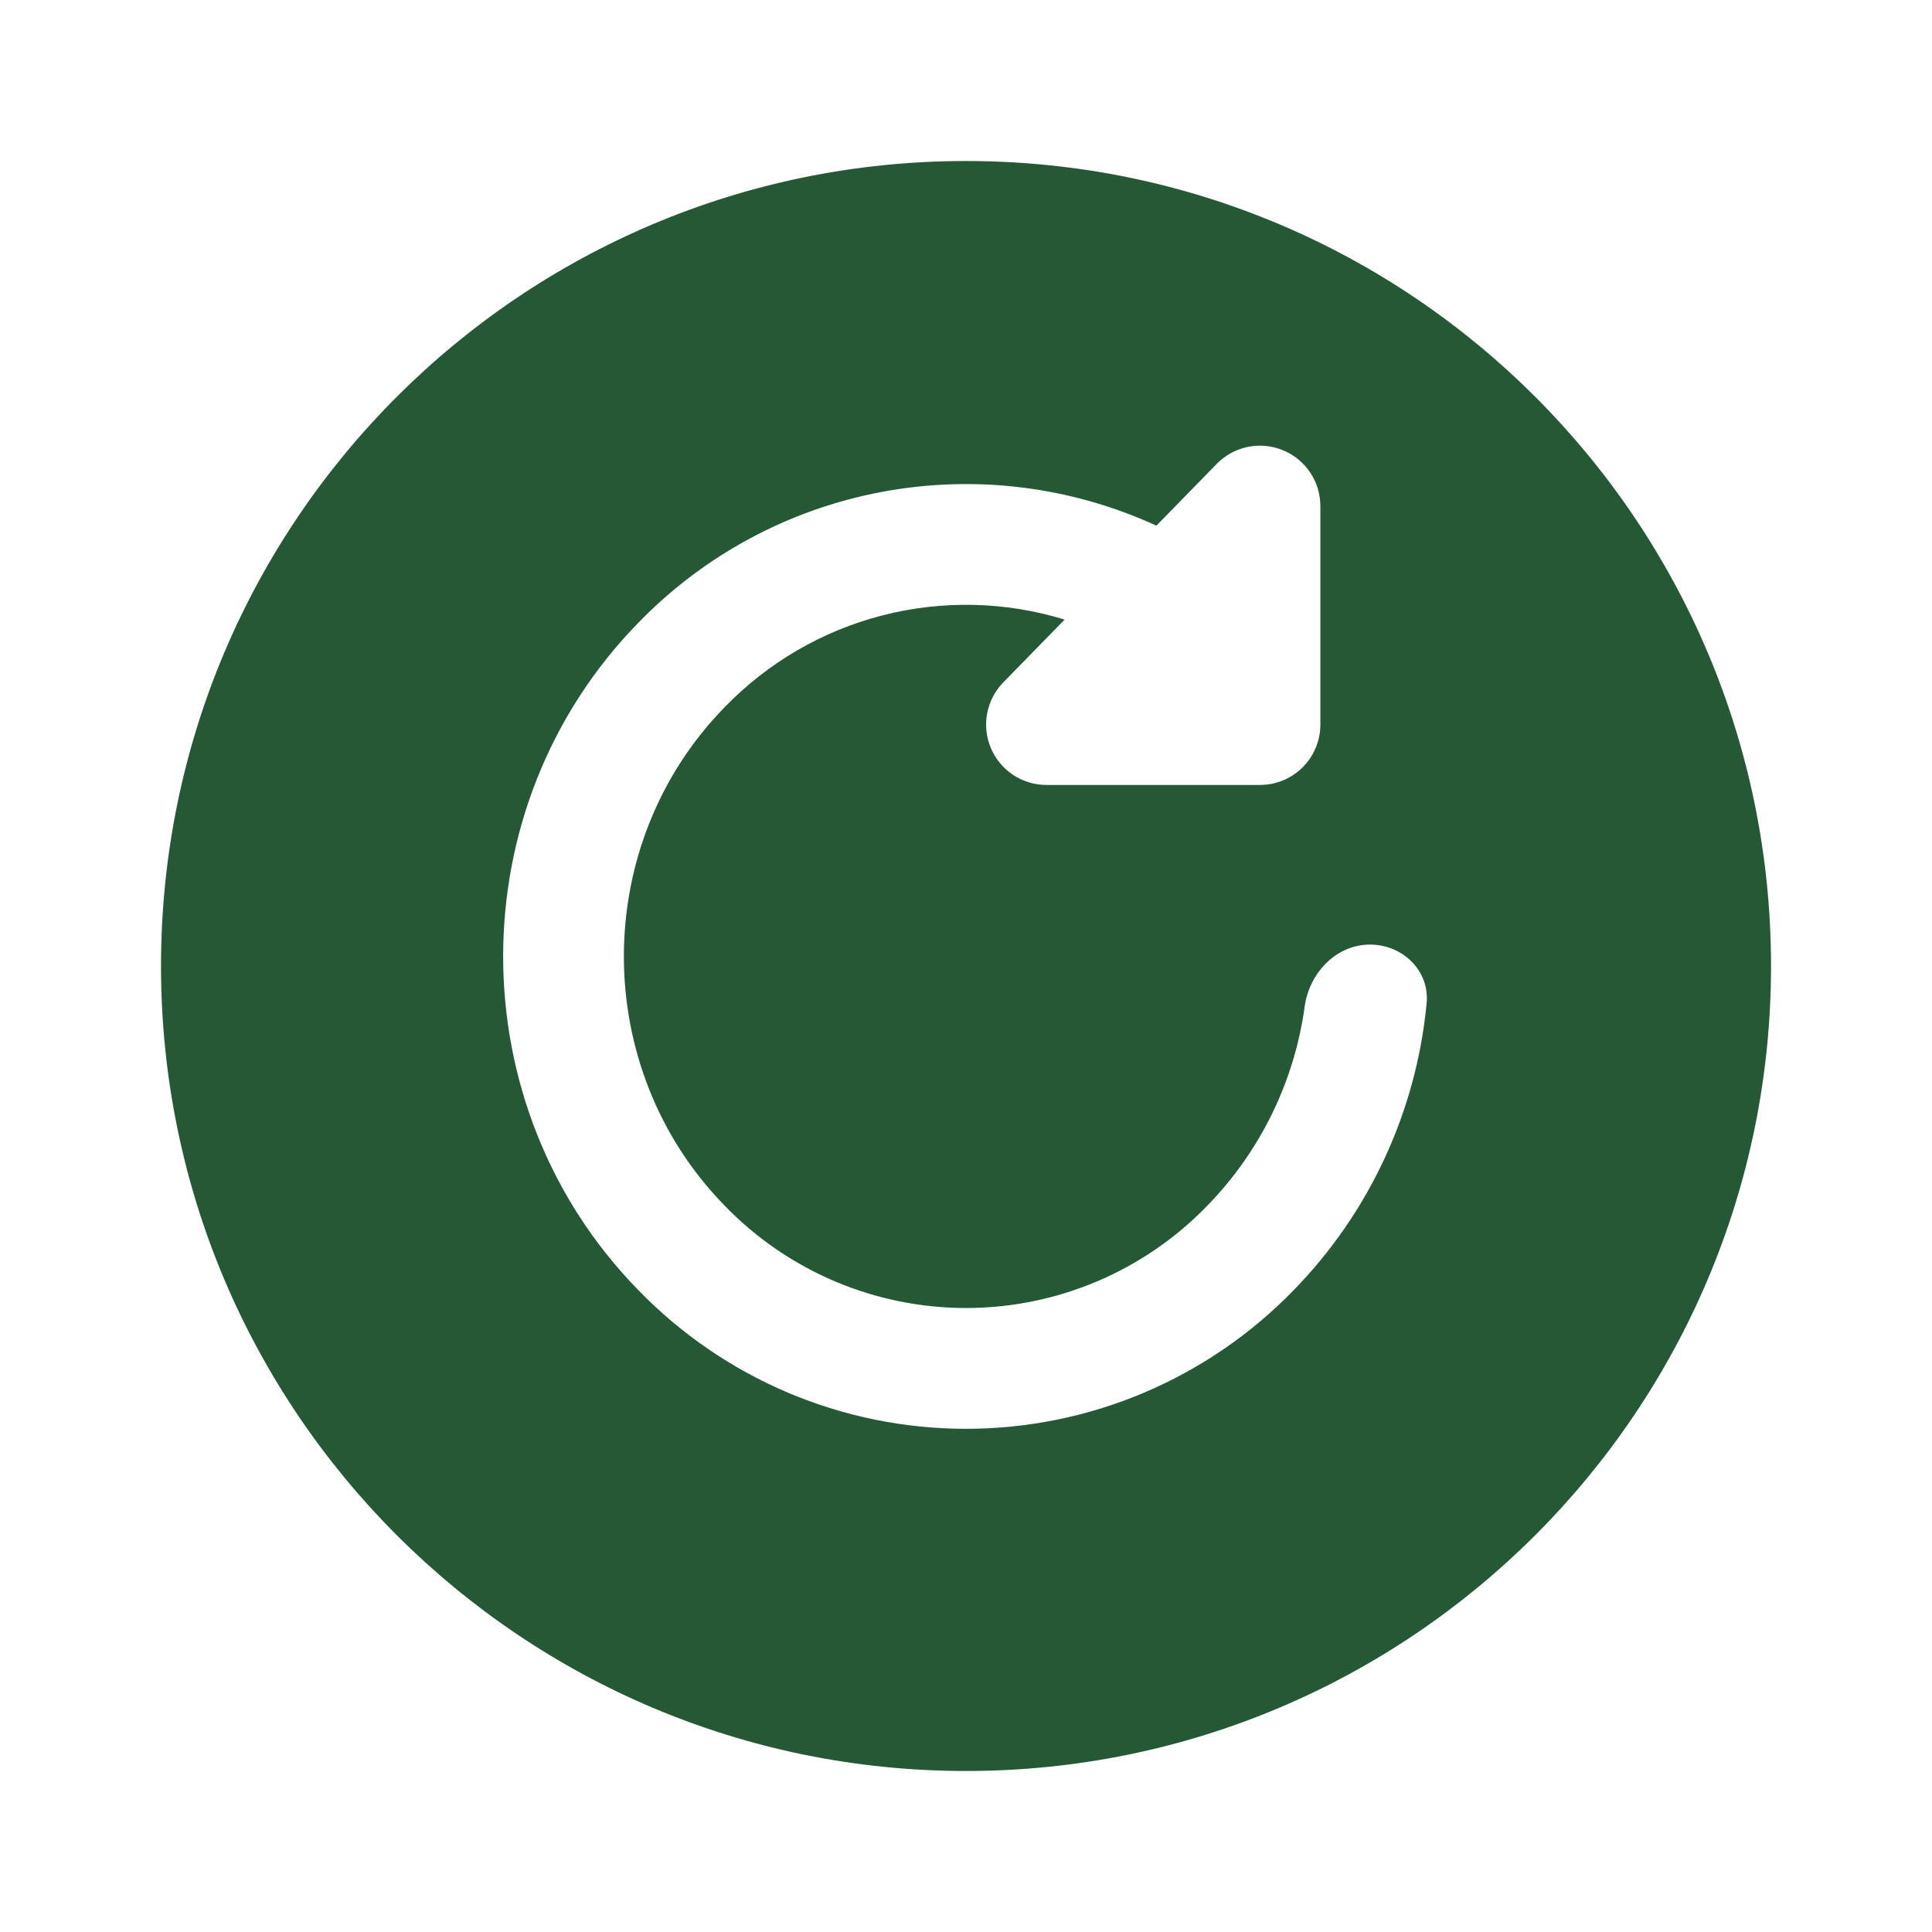 <svg width="71" height="71" viewBox="0 0 71 71" fill="none" xmlns="http://www.w3.org/2000/svg">
<path fill-rule="evenodd" clip-rule="evenodd" d="M35.5 65.083C51.839 65.083 65.084 51.839 65.084 35.5C65.084 19.161 51.839 5.917 35.5 5.917C19.162 5.917 5.917 19.161 5.917 35.5C5.917 51.839 19.162 65.083 35.5 65.083ZM47.141 16.543C47.55 16.709 47.899 16.993 48.145 17.359C48.391 17.724 48.523 18.155 48.523 18.596V26.628C48.523 27.216 48.289 27.781 47.873 28.197C47.457 28.613 46.893 28.846 46.304 28.846H38.459C38.022 28.847 37.595 28.718 37.231 28.477C36.867 28.235 36.583 27.892 36.413 27.49C36.243 27.087 36.196 26.644 36.278 26.215C36.359 25.786 36.565 25.39 36.87 25.078L39.124 22.77C36.947 22.101 34.627 22.048 32.421 22.617C30.216 23.185 28.211 24.354 26.628 25.992C21.694 31.042 21.694 39.254 26.628 44.304C27.779 45.495 29.157 46.442 30.681 47.089C32.206 47.735 33.844 48.069 35.5 48.069C37.156 48.069 38.795 47.735 40.319 47.089C41.843 46.442 43.222 45.495 44.372 44.304C46.315 42.311 47.567 39.748 47.946 36.991C48.118 35.754 49.1 34.713 50.348 34.713C51.549 34.713 52.543 35.674 52.428 36.87C52.051 40.836 50.329 44.555 47.547 47.407C45.983 49.021 44.111 50.304 42.041 51.181C39.972 52.057 37.748 52.508 35.5 52.508C33.253 52.508 31.029 52.057 28.959 51.181C26.89 50.304 25.018 49.021 23.454 47.407C16.836 40.633 16.836 29.666 23.454 22.891C25.869 20.399 28.997 18.717 32.407 18.077C35.818 17.437 39.343 17.87 42.497 19.318L44.715 17.046C45.024 16.73 45.42 16.514 45.852 16.424C46.284 16.335 46.733 16.376 47.141 16.543Z" fill="#255935"/>
</svg>
